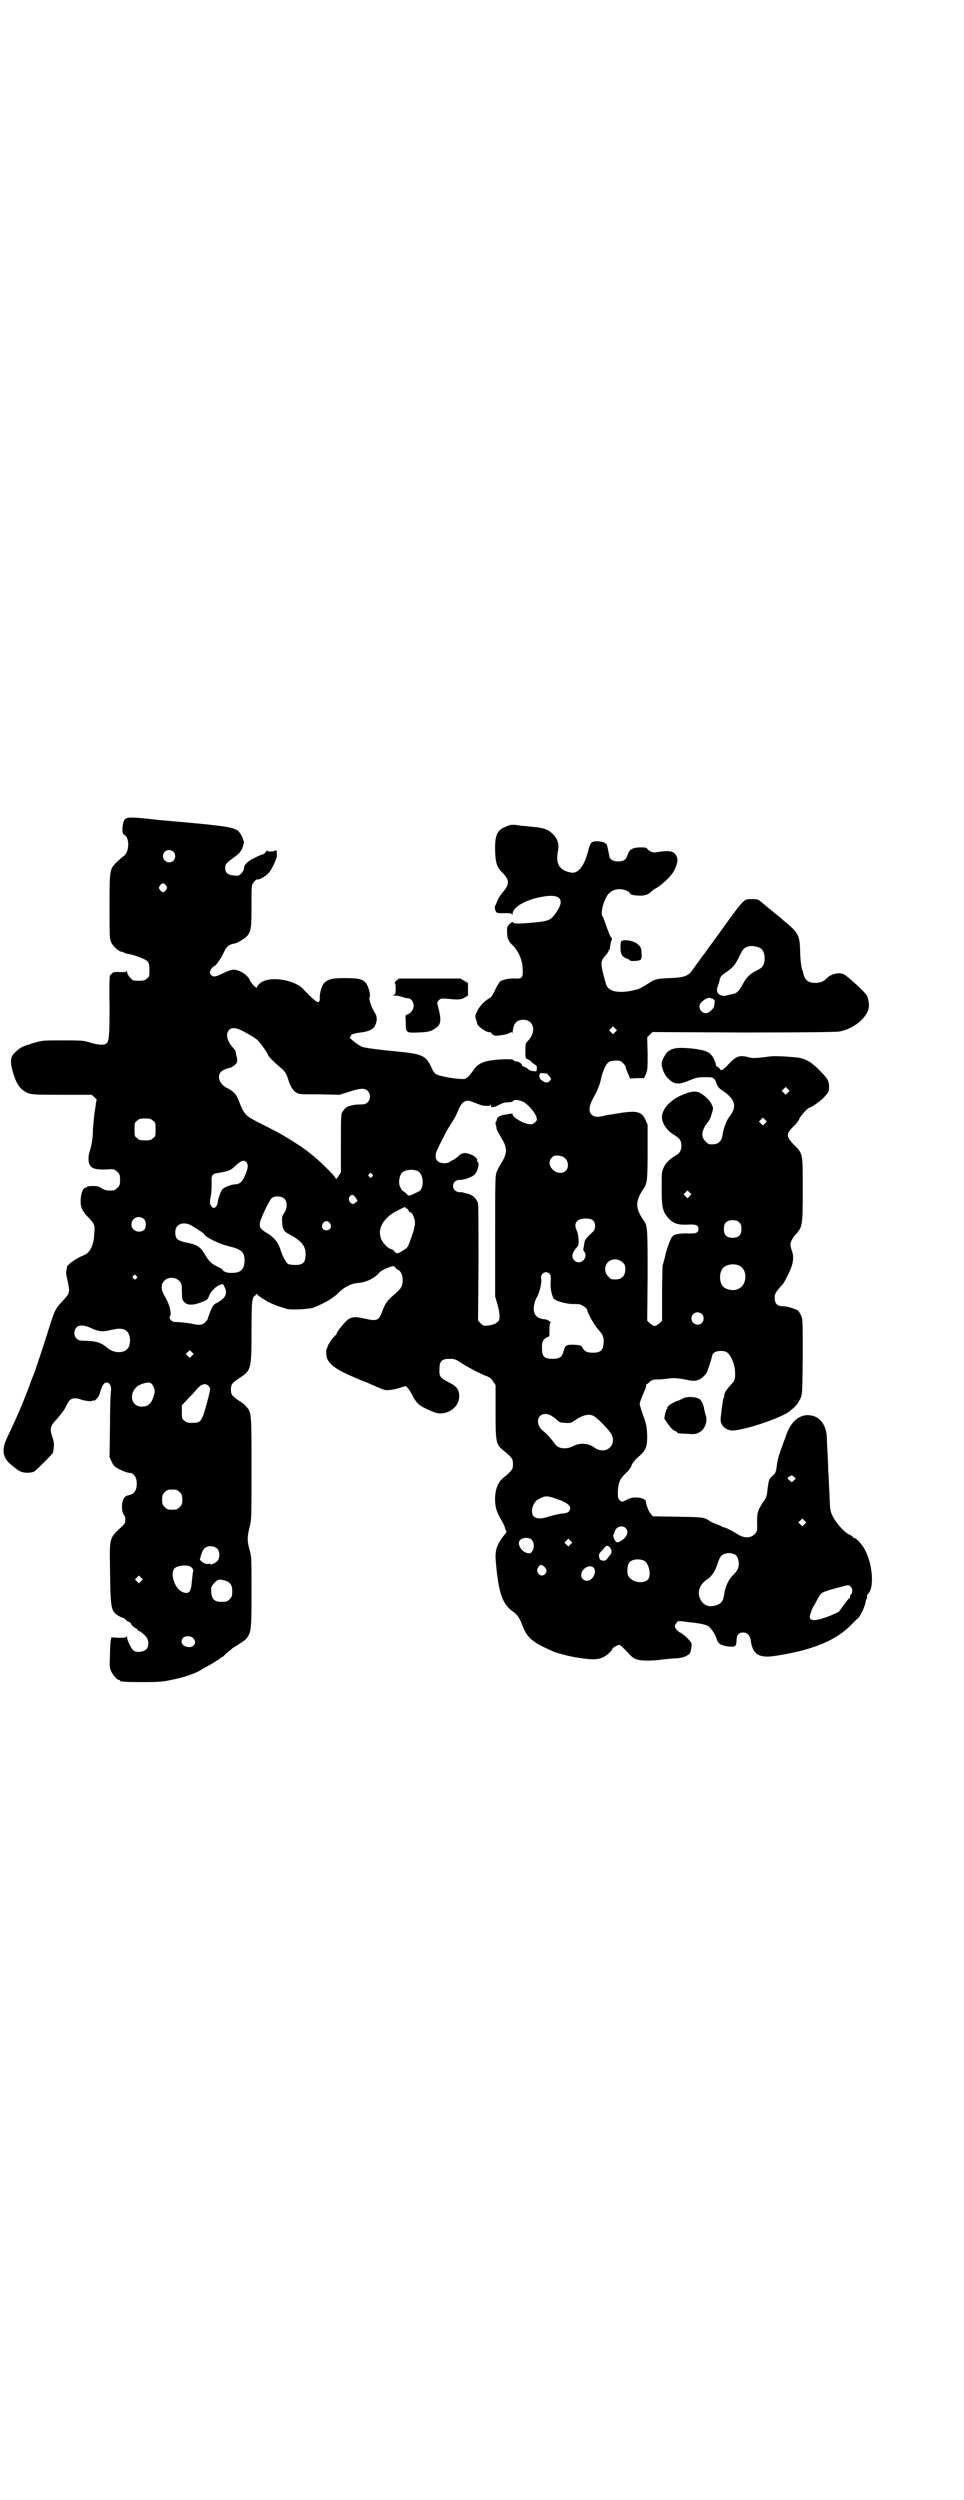 <?xml version="1.0" standalone="no"?>
<!DOCTYPE svg PUBLIC "-//W3C//DTD SVG 20010904//EN"
 "http://www.w3.org/TR/2001/REC-SVG-20010904/DTD/svg10.dtd">
<svg version="1.0" xmlns="http://www.w3.org/2000/svg"
 width="1100pt" height="2850pt" viewBox="0 0 1100 2850"
 preserveAspectRatio="xMidYMid meet">
<g transform="translate(0,2850) scale(0.5,-0.5)"
fill="#000000" stroke="none">
<path d="M285 3832 c-6 -6 -8 -34 -2 -35 13 -5 13 -40 -1 -49 -3 -2 -10 -8
-16 -14 -16 -16 -16 -16 -16 -102 0 -70 0 -72 4 -81 5 -10 18 -21 24 -21 2 0
4 -1 5 -2 2 -1 7 -3 11 -3 12 -2 39 -12 43 -17 3 -4 4 -8 4 -19 0 -14 0 -16
-6 -20 -4 -4 -7 -5 -18 -5 -13 0 -14 0 -20 7 -4 4 -7 10 -7 13 0 3 -1 4 -1 2
-1 -2 -4 -3 -16 -2 -12 0 -15 0 -17 -3 -2 -2 -4 -4 -5 -5 -1 -2 -2 -27 -1 -69
0 -68 -1 -80 -7 -86 -5 -4 -18 -4 -37 2 -16 5 -20 5 -63 5 -46 0 -46 0 -67 -6
-25 -8 -28 -9 -39 -19 -13 -11 -15 -21 -8 -46 7 -24 14 -36 24 -43 14 -10 17
-10 89 -10 l67 0 7 -6 c3 -3 5 -6 5 -7 -1 0 -2 -3 -2 -5 0 -3 -2 -15 -4 -28
-1 -13 -3 -29 -3 -36 0 -15 -3 -34 -7 -46 -2 -5 -3 -12 -3 -17 0 -22 10 -27
45 -25 13 1 15 0 21 -6 5 -5 6 -7 6 -18 0 -11 -1 -13 -6 -18 -3 -3 -7 -6 -9
-6 -14 -1 -20 0 -27 5 -6 4 -9 5 -21 5 -7 0 -13 -1 -13 -2 0 -1 -1 -2 -3 -2
-6 0 -11 -15 -11 -31 0 -14 4 -23 18 -37 14 -15 15 -17 13 -38 -1 -25 -10 -43
-24 -48 -11 -4 -29 -15 -34 -21 -3 -3 -5 -5 -4 -5 0 0 0 -3 -1 -7 -2 -5 -1
-11 2 -24 6 -28 6 -29 -12 -48 -15 -16 -18 -21 -32 -67 -12 -38 -29 -89 -32
-97 -1 -2 -6 -14 -10 -26 -15 -40 -28 -71 -52 -121 -13 -28 -10 -46 10 -62 5
-4 11 -9 13 -10 8 -8 27 -10 39 -5 4 2 42 40 43 43 3 18 3 22 -1 34 -7 21 -6
26 10 43 8 9 16 20 19 25 7 16 12 22 21 22 5 0 10 -1 13 -2 5 -3 27 -6 27 -4
0 1 1 1 3 1 4 -2 13 8 16 20 4 15 9 21 14 21 8 0 12 -9 10 -22 -1 -6 -2 -42
-2 -79 l-1 -69 5 -11 c5 -10 6 -11 20 -18 8 -4 17 -7 20 -7 9 0 16 -8 17 -21
1 -18 -5 -27 -18 -30 -8 -1 -11 -5 -14 -13 -3 -10 -2 -27 3 -32 2 -2 3 -7 3
-11 0 -8 -1 -9 -14 -21 -22 -21 -22 -23 -21 -84 1 -97 2 -103 18 -113 5 -3 9
-5 10 -5 2 0 5 -2 8 -5 3 -3 6 -5 8 -5 1 0 4 -3 5 -6 2 -3 6 -6 9 -8 3 -1 5
-3 5 -4 0 -1 1 -2 2 -2 2 0 8 -4 16 -12 8 -8 9 -24 1 -31 -5 -5 -20 -7 -27 -3
-5 2 -16 24 -16 31 0 3 -1 3 -2 1 -1 -2 -6 -2 -18 -2 l-16 1 -1 -6 c-1 -3 -2
-18 -2 -34 -1 -22 -1 -29 2 -36 4 -9 14 -21 18 -21 2 0 3 -1 3 -2 0 -2 10 -3
53 -3 31 0 46 1 59 4 33 6 61 16 75 25 4 3 10 6 12 7 13 7 24 14 28 17 2 2 5
4 6 4 1 0 5 4 9 8 5 4 9 8 10 8 1 0 2 1 2 2 0 1 7 5 15 10 8 5 17 11 20 15 10
14 11 17 11 104 0 75 0 82 -4 96 -6 21 -6 30 -1 51 5 19 5 19 5 136 0 127 0
128 -12 141 -3 4 -10 10 -16 13 -16 11 -19 14 -19 26 0 12 3 15 19 26 27 17
28 20 28 106 0 55 1 69 3 75 1 4 4 7 5 7 1 0 2 1 2 3 0 2 2 1 6 -3 4 -3 9 -7
12 -8 3 -2 5 -3 6 -4 2 -2 25 -12 33 -14 4 -1 10 -3 13 -4 8 -3 52 -1 62 3 25
10 46 22 58 35 11 11 28 20 43 21 19 1 40 12 49 24 5 6 34 18 34 13 0 -1 1 -2
2 -1 2 1 2 1 1 -1 -1 -1 1 -3 5 -5 7 -3 11 -12 11 -24 0 -13 -4 -20 -20 -33
-15 -13 -20 -19 -27 -39 -8 -20 -12 -22 -41 -15 -22 5 -30 4 -41 -6 -9 -9 -22
-26 -22 -29 0 -2 -1 -3 -2 -3 -3 -1 -18 -22 -18 -25 0 -1 -1 -3 -1 -4 -3 -2
-3 -9 -2 -18 2 -16 19 -30 54 -45 11 -5 27 -12 36 -15 45 -20 43 -19 54 -18 6
0 16 3 24 5 l13 4 5 -5 c2 -2 7 -10 11 -18 9 -17 16 -23 40 -33 16 -7 19 -7
29 -6 21 3 37 19 37 39 0 15 -5 22 -25 32 -19 10 -21 13 -20 31 0 17 6 22 23
22 12 0 14 -1 29 -11 16 -10 43 -24 57 -29 5 -2 9 -5 13 -11 l6 -9 0 -62 c0
-70 1 -73 18 -87 14 -11 21 -19 21 -23 1 -5 1 -11 0 -16 0 -4 -7 -12 -21 -23
-12 -10 -17 -22 -19 -42 -1 -20 2 -34 12 -51 5 -8 10 -18 11 -23 l3 -8 -10
-13 c-14 -20 -17 -31 -14 -60 6 -66 15 -91 37 -107 12 -8 17 -16 24 -35 11
-27 22 -36 69 -57 9 -4 44 -13 55 -14 4 -1 14 -2 21 -3 18 -2 30 -1 39 4 8 3
21 16 21 20 0 1 12 8 15 8 2 0 10 -7 22 -20 11 -13 20 -16 43 -16 11 0 24 1
30 2 6 1 19 2 29 3 14 0 21 2 28 5 10 5 11 7 13 21 1 9 1 9 -9 20 -6 6 -13 11
-15 12 -6 2 -14 11 -14 15 0 2 2 6 4 8 3 5 4 5 25 2 30 -3 42 -6 48 -10 7 -5
17 -21 19 -30 3 -10 10 -14 28 -16 15 -1 16 0 17 14 0 13 5 18 15 18 9 0 15
-6 17 -16 4 -33 18 -42 51 -38 89 13 143 35 179 72 7 7 13 13 13 13 0 -1 2 1
4 4 2 2 4 5 4 6 0 1 1 3 2 4 3 3 10 23 10 27 0 2 1 4 2 5 1 1 1 3 1 5 -1 1 0
5 3 7 15 17 8 79 -14 109 -6 9 -16 18 -19 18 -2 0 -3 1 -3 2 0 1 -2 2 -5 4
-11 3 -33 27 -41 44 -5 10 -6 14 -7 48 -1 20 -2 41 -2 46 -1 5 -1 23 -2 41 -1
18 -2 37 -2 44 -1 25 -13 44 -32 49 -24 7 -47 -8 -59 -39 -18 -49 -21 -57 -23
-73 -2 -17 -3 -18 -10 -25 -8 -7 -8 -7 -11 -27 -2 -20 -2 -21 -12 -35 -11 -17
-13 -24 -12 -49 0 -15 0 -16 -6 -22 -9 -9 -23 -9 -37 -1 -14 9 -30 17 -33 17
-2 0 -4 1 -5 2 -1 1 -6 3 -12 5 -5 2 -12 5 -15 7 -13 9 -15 9 -73 10 l-57 1
-5 6 c-5 5 -11 22 -11 28 0 5 -12 9 -24 9 -7 0 -13 -2 -19 -5 -12 -6 -12 -6
-17 -1 -4 4 -4 6 -4 21 2 21 4 27 21 43 5 5 9 11 10 14 1 5 9 15 20 24 13 12
16 20 16 44 -1 22 -1 25 -11 52 -3 9 -6 19 -6 21 0 4 5 17 13 35 1 4 2 8 2 9
-1 0 -1 1 0 1 1 0 5 2 8 6 5 4 8 5 18 5 7 0 17 1 24 2 12 2 23 1 43 -3 21 -5
31 -1 44 15 2 3 11 29 13 39 1 8 9 12 20 12 15 0 21 -6 29 -28 4 -12 5 -31 2
-38 0 -2 -4 -7 -8 -11 -10 -11 -14 -17 -15 -23 0 -3 -1 -7 -2 -8 -1 -2 -4 -23
-6 -42 -2 -14 3 -22 13 -28 12 -5 14 -5 45 2 40 10 91 30 101 40 2 2 5 4 7 6
7 6 11 12 16 22 4 9 4 12 5 95 0 83 0 87 -4 94 -2 5 -5 9 -7 11 -6 4 -24 10
-35 10 -12 0 -18 6 -18 19 0 9 1 12 19 32 2 2 7 12 12 22 11 22 14 38 8 54 -2
5 -3 12 -3 14 0 6 6 17 14 25 13 15 14 19 14 99 0 85 1 82 -21 104 -18 19 -18
24 4 45 5 6 9 11 9 13 0 3 18 24 22 25 6 1 29 17 37 27 8 9 9 11 9 21 0 14 -3
19 -22 38 -18 19 -33 27 -51 29 -30 3 -55 4 -65 2 -31 -4 -37 -4 -47 -1 -20 5
-28 2 -47 -19 -4 -5 -12 -11 -14 -11 -1 0 -2 2 -4 4 -2 2 -4 4 -5 4 -1 0 -2 1
-3 3 0 5 -5 17 -10 23 -7 9 -20 13 -50 16 -28 2 -38 1 -49 -7 -6 -4 -15 -21
-15 -29 0 -8 6 -24 13 -31 15 -16 25 -17 51 -6 14 6 19 7 33 7 20 1 24 -1 28
-14 3 -8 6 -11 13 -16 31 -20 35 -38 15 -62 -5 -7 -13 -28 -14 -40 -2 -14 -10
-21 -23 -21 -9 0 -11 1 -16 7 -11 10 -9 25 5 43 3 3 7 11 9 19 4 12 4 14 1 20
-3 9 -14 20 -25 27 -10 6 -20 6 -40 -2 -35 -14 -55 -40 -48 -61 4 -12 12 -22
24 -30 15 -9 19 -14 19 -26 0 -11 -4 -18 -14 -23 -13 -8 -21 -16 -26 -26 -5
-11 -5 -12 -5 -50 0 -44 3 -53 17 -68 11 -11 21 -14 43 -13 18 1 24 -1 24 -10
0 -9 -6 -11 -26 -10 -20 0 -31 -2 -35 -9 -4 -6 -13 -31 -16 -47 -2 -7 -4 -15
-5 -18 0 -3 -1 -32 -1 -65 l0 -60 -6 -6 c-4 -3 -8 -6 -11 -6 -3 0 -7 3 -11 6
l-6 6 1 100 c0 104 0 116 -8 127 -21 30 -21 45 0 76 7 10 8 22 8 84 l0 60 -5
11 c-8 18 -19 21 -54 16 -13 -2 -30 -5 -37 -6 -18 -5 -26 -4 -32 2 -7 7 -6 19
3 36 10 17 16 32 19 47 4 17 11 33 18 37 3 2 10 3 16 3 9 0 11 -1 16 -6 3 -3
6 -7 6 -9 0 -1 2 -8 5 -14 l5 -12 16 1 16 0 4 9 c4 9 4 14 4 47 l-1 37 6 6 6
6 206 -1 c144 0 210 1 219 2 38 6 72 38 69 63 -1 10 -2 13 -5 20 -5 8 -45 45
-53 48 -11 5 -29 0 -38 -9 -6 -7 -15 -11 -26 -11 -17 0 -25 7 -28 23 0 2 -1 5
-2 6 -2 3 -5 28 -5 46 -1 32 -4 39 -30 61 -4 3 -10 8 -14 12 -4 3 -11 9 -15
12 -4 4 -15 12 -23 19 -14 12 -14 12 -26 12 -22 0 -16 6 -82 -85 -5 -7 -12
-17 -17 -23 -4 -6 -11 -16 -16 -22 -4 -6 -10 -14 -13 -18 -3 -4 -7 -10 -10
-14 -9 -13 -19 -17 -52 -18 -29 -1 -35 -3 -48 -12 -16 -10 -20 -12 -27 -14
-37 -10 -63 -6 -69 10 -3 8 -10 34 -11 44 -1 11 1 15 11 26 3 4 5 7 5 8 -1 1
0 2 1 2 1 0 1 1 2 3 0 5 2 16 4 20 1 4 1 5 -1 5 -1 0 -5 10 -10 23 -4 12 -8
23 -9 24 -6 7 -1 30 9 48 9 15 28 20 46 12 4 -2 7 -5 7 -6 0 -3 10 -5 25 -5
10 0 19 4 23 9 2 2 7 6 13 9 12 7 33 27 39 38 8 16 10 26 6 34 -6 12 -16 14
-45 9 -8 -2 -18 2 -22 8 -2 3 -5 3 -18 3 -17 -1 -23 -5 -27 -18 -3 -10 -9 -14
-21 -14 -11 0 -19 4 -20 11 -6 29 -5 28 -12 32 -10 4 -24 4 -29 0 -2 -2 -5 -8
-6 -13 -7 -28 -15 -44 -26 -52 -7 -5 -13 -5 -27 0 -17 7 -23 21 -17 49 2 13
-2 26 -13 36 -10 10 -21 14 -47 16 -9 1 -18 2 -20 2 -2 0 -8 1 -15 2 -10 1
-14 1 -23 -3 -22 -8 -27 -20 -26 -57 1 -27 4 -37 18 -50 15 -16 15 -25 -1 -44
-5 -5 -10 -14 -12 -19 -2 -5 -4 -10 -5 -11 -2 -3 0 -12 3 -15 2 -2 7 -2 18 -2
11 0 16 0 17 -2 1 -2 2 -2 2 1 0 14 28 31 65 38 45 9 57 -6 31 -40 -9 -12 -14
-14 -35 -17 -38 -4 -59 -5 -60 -1 -1 3 -9 -3 -13 -10 -2 -5 0 -29 2 -29 1 0 2
-1 1 -2 0 -1 4 -7 11 -13 13 -15 21 -34 21 -55 1 -16 -2 -20 -16 -19 -11 1
-28 -2 -35 -6 -2 -2 -8 -11 -12 -20 -5 -11 -9 -17 -13 -19 -9 -4 -24 -19 -28
-30 -5 -9 -5 -11 -3 -18 2 -4 3 -8 3 -10 2 -7 24 -22 29 -19 1 1 2 0 2 -1 0
-1 2 -3 5 -5 4 -3 7 -3 20 -1 9 1 18 4 20 6 2 2 3 2 3 0 0 -5 2 -1 3 8 2 14
10 21 23 21 25 0 31 -28 10 -49 -5 -5 -5 -7 -5 -22 0 -16 0 -17 5 -19 3 -1 7
-4 9 -6 2 -3 6 -5 9 -7 3 -2 4 -4 3 -9 0 -6 -1 -6 -8 -5 -4 0 -9 2 -11 4 -2 2
-7 5 -10 6 -4 2 -6 3 -5 4 2 1 -7 8 -12 8 -3 0 -6 1 -7 3 -1 2 -7 2 -21 2 -43
-2 -58 -7 -70 -24 -10 -15 -17 -21 -22 -21 -16 -1 -56 6 -64 11 -2 1 -6 6 -8
10 -15 34 -20 36 -94 43 -31 3 -60 7 -66 9 -10 4 -34 23 -28 23 2 0 3 1 2 2
-2 3 6 6 22 8 18 2 29 7 33 16 5 9 5 21 0 28 -9 14 -15 33 -12 38 1 1 0 7 -1
12 -7 26 -14 30 -55 30 -30 0 -38 -2 -48 -11 -5 -5 -11 -23 -10 -33 0 -14 -4
-14 -18 -1 -7 7 -16 15 -19 19 -22 24 -82 32 -101 13 -3 -3 -6 -7 -6 -9 0 -1
-4 2 -8 6 -4 5 -8 10 -8 11 0 4 -10 15 -21 20 -13 6 -19 6 -38 -3 -20 -10 -24
-10 -29 -5 -4 4 -4 5 -1 12 2 4 6 7 7 8 4 1 7 5 18 22 1 2 4 8 6 12 5 11 11
16 24 18 7 1 25 13 29 18 8 11 9 18 9 67 0 41 0 47 3 52 6 8 8 9 11 9 2 -1 9
2 16 7 10 7 12 10 20 25 4 9 8 19 8 20 0 10 -1 17 -2 15 -2 -3 -17 -5 -19 -2
-1 1 -3 0 -5 -3 -2 -3 -5 -5 -7 -5 -1 0 -9 -3 -18 -8 -16 -7 -25 -17 -24 -24
0 -2 -2 -7 -6 -11 -6 -6 -7 -6 -17 -5 -14 1 -20 6 -20 17 0 9 2 11 21 25 12 8
18 16 21 30 1 3 1 7 0 7 -1 1 -2 2 -1 3 0 1 -2 6 -5 11 -11 18 -13 18 -193 34
-5 1 -18 2 -27 3 -29 3 -41 3 -45 -2z m111 -74 c5 -5 5 -15 0 -20 -9 -9 -24
-2 -24 10 0 8 6 14 14 14 3 0 8 -2 10 -4z m-17 -77 c3 -5 3 -5 0 -10 -2 -3 -5
-5 -7 -5 -2 0 -5 2 -7 5 -3 5 -3 5 0 10 2 3 5 5 7 5 2 0 5 -2 7 -5z m1355
-142 c7 -3 11 -13 11 -24 0 -13 -4 -21 -15 -26 -18 -9 -26 -16 -35 -33 -10
-18 -14 -21 -26 -23 -4 -1 -10 -2 -12 -3 -4 -1 -7 -1 -12 1 -8 3 -11 11 -7 20
1 3 3 9 4 13 2 10 3 11 16 20 15 10 21 18 30 37 8 16 10 19 23 22 6 1 17 -1
23 -4z m-108 -116 c1 0 2 0 2 -1 0 -1 1 -2 2 -1 0 0 1 -2 1 -5 0 -3 -1 -7 -1
-8 0 -7 -12 -18 -19 -18 -13 0 -20 17 -10 25 6 7 16 11 19 10 2 -1 4 -2 6 -2z
m-222 -76 l-5 -5 -4 4 -5 5 4 4 5 5 4 -4 5 -5 -4 -4z m-842 -2 c10 -5 20 -12
23 -14 6 -4 27 -33 27 -37 0 -2 16 -18 27 -27 11 -9 15 -15 19 -29 4 -13 10
-24 18 -29 7 -4 9 -4 53 -4 l46 -1 19 6 c27 9 38 10 45 3 7 -7 7 -19 0 -26 -4
-4 -7 -5 -16 -5 -13 0 -28 -3 -33 -7 -2 -1 -5 -5 -7 -8 -5 -6 -5 -8 -5 -73 l0
-67 -6 -9 c-3 -5 -6 -7 -6 -5 0 5 -39 43 -60 59 -4 3 -9 7 -12 9 -6 5 -54 35
-65 40 -8 4 -23 12 -43 22 -26 13 -30 18 -42 50 -5 12 -11 19 -25 26 -17 8
-24 25 -16 36 3 4 15 10 24 11 2 1 7 4 10 7 5 5 6 9 2 22 0 2 -1 5 -1 7 0 2
-3 6 -6 9 -14 16 -18 31 -9 41 6 7 19 5 39 -7z m687 -93 c0 0 2 -3 5 -6 l4 -6
-4 -5 c-5 -5 -10 -4 -19 3 -4 3 -6 12 -2 15 1 1 14 0 16 -1z m549 -43 l-5 -5
-4 4 -5 5 4 4 5 5 4 -4 5 -5 -4 -4z m-602 -22 c11 -7 25 -24 28 -33 2 -7 2 -8
-3 -13 -5 -4 -7 -5 -13 -4 -14 1 -38 16 -38 22 0 2 -1 3 -2 2 -2 0 -8 -1 -13
-2 -12 -1 -21 -6 -21 -11 0 -2 -1 -4 -2 -5 -1 -1 -1 -3 -1 -6 1 -2 2 -6 2 -9
1 -5 2 -7 14 -27 10 -18 10 -29 1 -46 -4 -7 -8 -13 -9 -15 -1 -2 -4 -8 -6 -13
-3 -10 -3 -26 -3 -147 l0 -136 5 -17 c3 -9 5 -22 5 -28 0 -9 -1 -10 -7 -15 -4
-3 -11 -5 -18 -6 -11 -1 -12 -1 -18 5 l-6 6 1 130 c0 72 0 133 -1 137 -2 9
-11 19 -22 22 -12 3 -13 3 -14 4 -1 0 -4 0 -7 0 -7 0 -14 6 -14 14 0 8 6 14
15 14 8 -1 27 6 33 11 8 7 13 27 8 30 -1 1 -2 2 -1 3 2 3 -7 12 -15 14 -13 5
-20 4 -28 -4 -4 -4 -10 -8 -13 -9 -4 -2 -7 -4 -8 -5 -1 -1 -6 -2 -11 -2 -19 0
-25 14 -15 33 2 5 9 18 15 30 5 11 14 25 18 31 4 6 10 17 13 25 9 22 18 28 35
20 6 -2 13 -5 16 -6 8 -3 21 -3 22 -1 2 2 2 2 2 0 0 -6 6 -6 19 1 9 5 15 6 22
6 5 0 9 1 10 3 2 4 16 2 25 -3z m550 -48 l-5 -5 -4 4 -5 5 4 4 5 5 4 -4 5 -5
-4 -4z m-1397 6 c6 -4 6 -6 6 -20 0 -14 0 -16 -6 -20 -4 -4 -7 -5 -18 -5 -11
0 -14 1 -18 5 -6 4 -6 6 -6 20 0 14 0 16 6 20 4 4 7 5 18 5 11 0 14 -1 18 -5z
m932 -81 c21 -6 20 -38 -2 -38 -18 0 -32 21 -21 33 5 7 10 8 23 5z m-718 -15
c4 -5 3 -13 -4 -29 -4 -12 -12 -20 -21 -20 -8 0 -25 -6 -30 -11 -4 -4 -10 -21
-11 -29 0 -7 -5 -14 -9 -14 -2 0 -5 2 -6 5 -3 4 -4 6 -1 22 2 9 2 23 2 31 -1
17 1 20 16 22 20 3 28 6 36 14 16 15 23 17 28 9z m392 -20 c13 -9 13 -42 -1
-46 -1 -1 -6 -3 -10 -5 -10 -5 -13 -5 -17 1 -2 2 -6 5 -8 6 -2 1 -5 7 -7 12
-3 10 0 24 6 30 8 7 28 8 37 2z m-106 -6 c3 -3 3 -3 0 -6 -3 -3 -3 -3 -6 0 -3
2 -3 3 -1 6 4 4 4 4 7 0z m725 -50 l-5 -5 -4 4 -5 5 4 4 5 5 4 -4 5 -5 -4 -4z
m-762 -4 l4 -7 -5 -4 c-5 -4 -5 -4 -10 -1 -5 4 -7 11 -2 16 4 5 8 3 13 -4z
m-163 -2 c7 -7 7 -21 0 -32 -5 -7 -6 -9 -5 -21 0 -16 4 -22 16 -28 30 -16 40
-29 37 -52 -1 -13 -7 -18 -23 -18 -7 0 -14 1 -16 2 -5 3 -13 17 -17 30 -5 17
-14 30 -29 39 -17 10 -20 14 -19 24 1 10 22 54 28 58 7 5 22 4 28 -2z m277
-21 c0 -1 1 -2 2 -1 1 0 2 -1 4 -4 1 -3 3 -5 4 -5 4 0 7 -6 10 -16 3 -9 -1
-25 -10 -49 -5 -14 -7 -17 -15 -21 -13 -9 -16 -9 -21 -3 -2 3 -5 5 -7 5 -1 0
-6 2 -9 5 -30 25 -19 62 23 83 17 9 19 9 19 6z m-597 -26 c5 -5 5 -19 0 -24
-11 -9 -29 -2 -29 12 0 16 18 23 29 12z m1024 -2 c4 -4 5 -7 5 -13 0 -8 -1
-10 -10 -18 -12 -12 -14 -14 -15 -25 -1 -5 -1 -9 -2 -10 0 0 0 -2 2 -5 11 -15
-9 -33 -22 -21 -8 8 -6 18 7 32 4 4 3 27 -2 37 -4 9 -4 15 1 21 6 7 29 8 36 2z
m334 -5 c4 -4 5 -7 5 -15 0 -14 -6 -20 -20 -20 -14 0 -20 6 -20 20 0 14 6 20
20 20 8 0 11 -1 15 -5z m-934 -2 c5 -8 1 -16 -8 -16 -9 0 -13 8 -8 16 2 3 5 5
8 5 3 0 6 -2 8 -5z m-318 -4 c9 -5 30 -18 31 -21 3 -7 36 -23 59 -28 28 -7 34
-14 33 -36 -2 -18 -10 -25 -33 -24 -8 0 -17 4 -17 7 0 1 -5 4 -11 7 -14 6 -20
12 -30 29 -9 16 -18 21 -36 25 -27 5 -31 9 -31 25 0 17 16 25 35 16z m986 -85
c5 -5 6 -7 6 -16 0 -15 -8 -23 -23 -23 -9 0 -11 1 -16 7 -9 8 -9 23 -1 32 9 9
24 9 34 0z m265 -7 c21 -9 20 -45 -2 -54 -10 -5 -28 -1 -34 6 -9 10 -9 32 0
42 7 8 24 11 36 6z m-432 -19 c3 -3 3 -6 3 -16 -2 -15 2 -34 7 -41 5 -6 33
-13 47 -12 5 0 12 0 15 -2 6 -2 14 -9 14 -11 0 -6 17 -37 26 -46 11 -12 13
-19 11 -34 -1 -13 -7 -18 -24 -18 -14 0 -19 3 -24 12 -2 4 -4 5 -16 6 -20 1
-23 -1 -26 -12 -4 -16 -9 -20 -26 -20 -18 0 -24 5 -24 22 -1 17 2 24 16 29 1
0 1 7 1 16 0 10 1 15 2 15 5 0 -7 8 -12 8 -12 1 -21 5 -24 14 -4 9 -1 26 5 36
6 9 12 34 10 43 -2 12 11 19 19 11z m-943 -5 c3 -3 3 -3 0 -6 -3 -3 -3 -3 -6
0 -3 2 -3 3 -1 6 4 4 4 4 7 0z m98 -11 c5 -6 6 -7 6 -23 1 -22 0 -19 6 -26 6
-7 20 -7 36 -1 15 6 17 7 20 15 3 7 3 8 12 17 4 5 18 12 20 10 12 -19 8 -30
-13 -42 -9 -4 -10 -6 -16 -20 -3 -8 -6 -16 -6 -17 0 -1 -3 -5 -6 -8 -6 -6 -14
-7 -30 -3 -11 2 -27 4 -39 4 -7 0 -15 9 -11 13 4 5 -1 27 -10 42 -11 18 -12
30 -3 39 9 9 24 9 34 0z m1193 -76 c5 -5 5 -15 0 -20 -9 -9 -24 -2 -24 10 0 8
6 14 14 14 3 0 8 -2 10 -4z m-1392 -33 c16 -7 25 -8 44 -3 25 6 38 2 42 -16 2
-10 0 -23 -6 -28 -10 -10 -31 -9 -45 3 -14 12 -25 15 -46 16 -17 0 -20 1 -24
5 -7 6 -7 19 0 26 5 6 20 5 35 -3z m228 -62 l-5 -5 -4 4 -5 5 4 4 5 5 4 -4 5
-5 -4 -4z m-88 -70 c3 -7 4 -9 2 -17 -5 -21 -13 -29 -29 -29 -29 1 -29 40 -1
51 5 2 12 4 17 4 6 -1 7 -2 11 -9z m126 1 c5 -6 5 -6 -5 -43 -11 -39 -13 -41
-32 -41 -11 0 -14 1 -18 5 -6 4 -6 6 -6 20 l0 15 15 16 c8 8 18 19 22 24 9 9
18 11 24 4z m784 -69 c4 -2 10 -7 13 -10 4 -4 8 -5 18 -5 11 -1 13 0 20 5 18
13 34 17 45 10 8 -5 30 -27 36 -36 9 -11 9 -27 0 -35 -9 -9 -24 -9 -36 0 -13
10 -33 11 -48 3 -15 -8 -33 -6 -40 3 -11 15 -22 27 -29 32 -11 8 -15 25 -7 33
6 7 18 7 28 0z m552 -146 c-5 -5 -5 -5 -9 -1 -7 5 -7 7 -1 10 5 3 5 3 10 -1
l4 -4 -4 -4z m-1402 -27 c5 -5 6 -7 6 -17 0 -10 -1 -12 -6 -17 -5 -5 -7 -6
-17 -6 -10 0 -12 1 -17 6 -5 5 -6 7 -6 17 0 10 1 12 6 17 5 5 7 6 17 6 10 0
12 -1 17 -6z m862 -16 c24 -8 34 -17 27 -27 -2 -3 -5 -5 -19 -6 -10 -2 -23 -5
-29 -7 -23 -8 -37 -3 -37 12 0 12 6 23 15 28 15 8 18 9 43 0z m564 -57 l-5 -5
-4 4 -5 5 4 4 5 5 4 -4 5 -5 -4 -4z m-408 -9 c8 -8 3 -21 -11 -29 -6 -4 -9 -4
-11 -2 -4 3 -8 15 -6 16 1 1 2 4 3 7 2 11 17 16 25 8z m-215 -26 c6 -6 7 -18
2 -26 -3 -5 -5 -6 -11 -5 -15 3 -26 23 -16 31 7 5 19 5 25 0z m89 -11 l-5 -5
-4 4 -5 5 4 4 5 5 4 -4 5 -5 -4 -4z m-806 -10 c6 -6 6 -22 0 -28 -5 -5 -16
-10 -16 -7 0 1 -1 1 -3 1 -4 -2 -11 0 -17 5 l-4 4 3 11 c2 6 5 13 8 15 7 7 22
6 29 -1z m895 4 c6 -7 6 -14 0 -20 -3 -3 -5 -6 -5 -7 0 0 -2 -2 -4 -3 -4 -3
-14 0 -14 4 0 2 -1 4 -1 6 -1 1 1 5 3 8 3 3 7 7 9 10 5 6 7 6 12 2z m283 -16
c7 -1 12 -11 12 -22 0 -10 -3 -16 -12 -25 -11 -10 -19 -28 -21 -43 -2 -16 -6
-23 -19 -27 -18 -6 -33 2 -38 20 -4 15 3 30 19 40 9 6 18 19 23 36 2 7 6 15 8
17 4 4 15 7 20 6 2 0 5 -1 8 -2z m-203 -16 c11 -7 16 -35 7 -43 -15 -12 -45
-2 -46 16 -1 17 2 25 12 29 8 3 21 2 27 -2z m-1038 -12 c5 -2 9 -7 8 -11 -1
-2 -2 -12 -3 -22 -2 -27 -7 -32 -23 -25 -17 9 -27 41 -17 53 5 6 25 9 35 5z
m811 -3 c4 -6 4 -7 2 -12 -4 -7 -13 -8 -17 -2 -4 6 -4 10 0 16 4 6 9 5 15 -2z
m112 -2 c6 -9 -4 -28 -16 -28 -13 0 -18 14 -9 25 8 9 20 11 25 3z m-1034 -29
l-5 -5 -4 4 -5 5 4 4 5 5 4 -4 5 -5 -4 -4z m193 1 c11 -4 15 -10 15 -24 0 -11
-1 -13 -6 -18 -6 -6 -7 -6 -20 -6 -17 0 -23 9 -22 32 0 2 4 8 8 12 8 8 11 8
25 4z m1427 -14 c4 -4 4 -14 0 -17 -1 -1 -2 -3 -2 -5 0 -2 -1 -4 -2 -4 -1 0
-6 -7 -13 -16 l-11 -15 -20 -9 c-32 -12 -46 -13 -46 -2 0 4 6 20 8 23 1 1 5 8
8 14 4 7 8 14 9 15 3 4 18 9 46 16 18 5 18 5 23 0z m-1501 -117 c9 -9 2 -22
-11 -20 -14 1 -20 12 -12 21 5 5 17 5 23 -1z"/>
<path d="M1419 3555 c-2 -1 -3 -6 -3 -15 0 -16 4 -22 16 -26 3 -1 6 -3 6 -4 0
-2 22 -1 24 2 2 2 3 6 2 15 0 10 -1 13 -7 19 -8 8 -28 13 -38 9z"/>
<path d="M911 3469 c-2 -1 -6 -4 -8 -6 -2 -3 -3 -5 -2 -5 1 1 2 -4 2 -12 0
-11 -1 -13 -4 -14 -3 -1 -2 -2 3 -2 4 0 11 -1 16 -3 5 -2 10 -3 13 -3 7 0 13
-8 13 -17 0 -9 -7 -18 -15 -20 -4 -1 -4 -2 -3 -17 0 -25 0 -25 29 -24 25 1 31
3 43 13 8 6 9 18 3 41 -4 15 -4 15 1 20 3 3 5 4 18 3 27 -3 33 -2 41 3 l7 4 0
15 0 14 -9 5 -8 5 -68 0 c-37 0 -70 0 -72 0z"/>
<path d="M1559 2512 c-3 -2 -10 -5 -16 -7 -10 -4 -22 -12 -20 -15 1 -1 0 -2
-1 -2 -1 0 -2 -5 -4 -11 l-2 -11 8 -12 c5 -7 11 -14 15 -16 4 -1 7 -3 7 -4 0
-2 1 -2 23 -3 16 -1 19 -1 26 3 14 6 21 27 15 41 -1 3 -2 9 -3 12 -1 11 -7 23
-14 25 -9 4 -26 4 -34 0z"/>
</g>
</svg>
